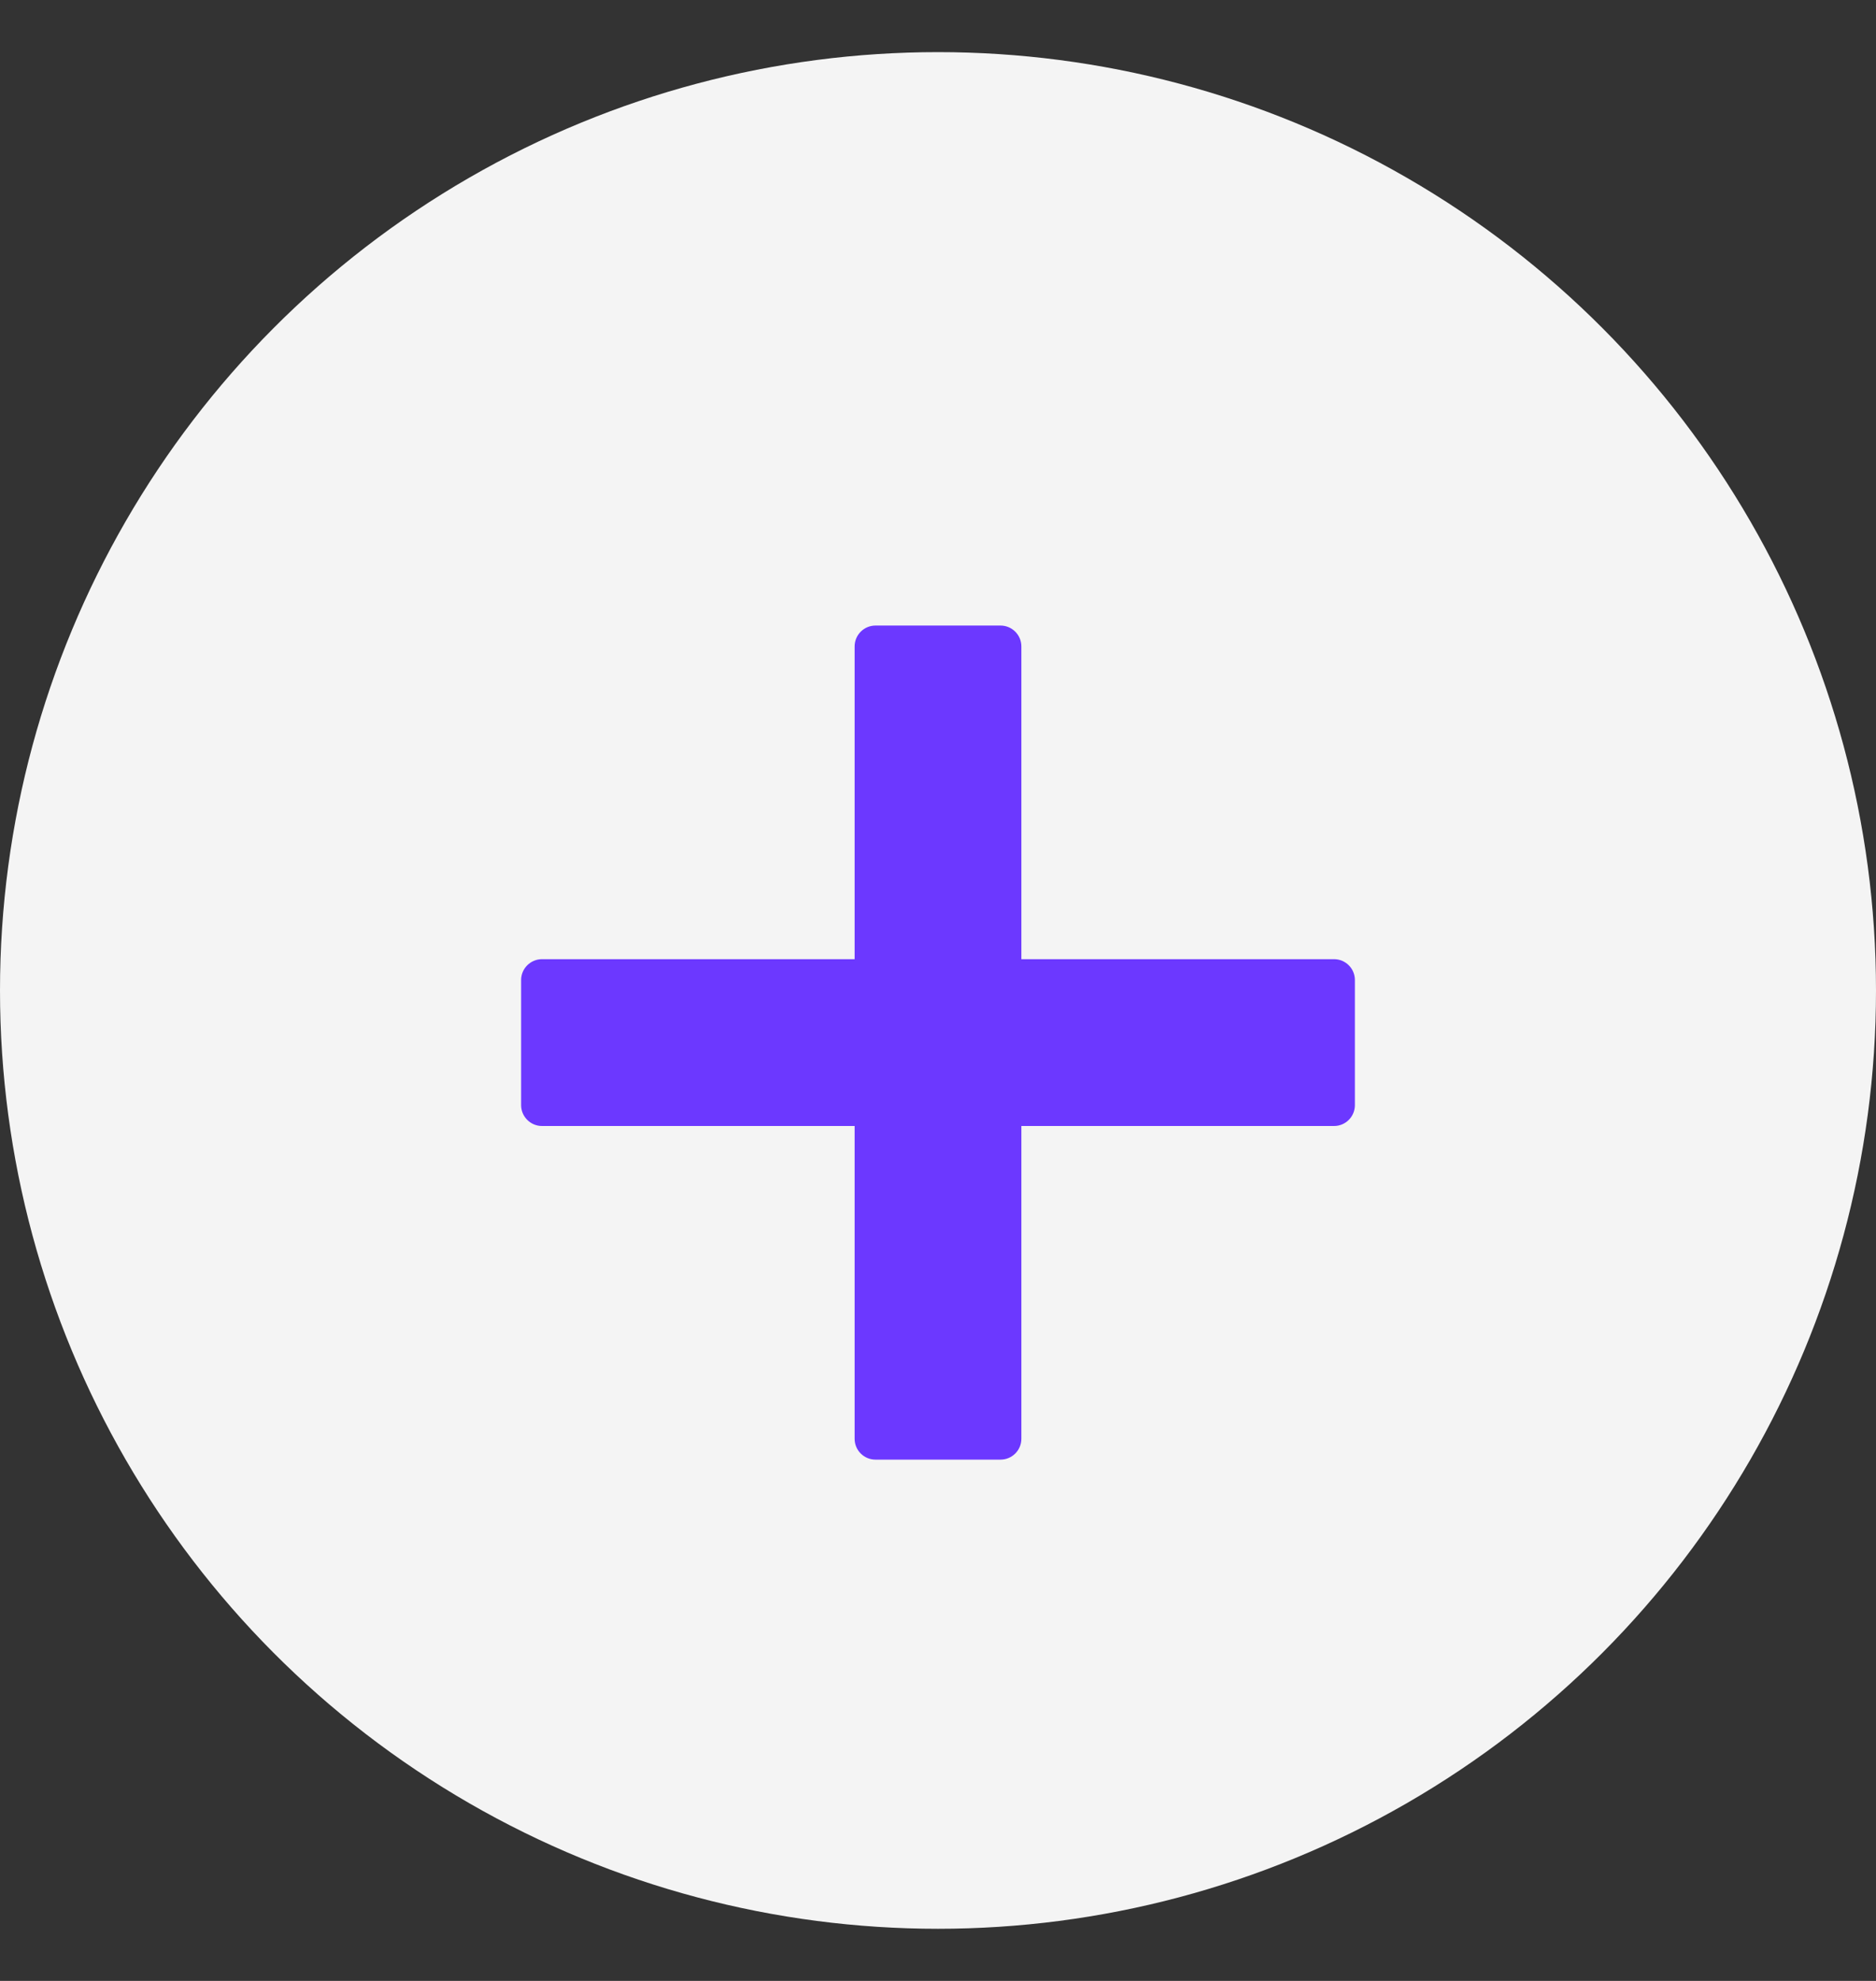 <svg width="18" height="19" viewBox="0 0 18 19" fill="none" xmlns="http://www.w3.org/2000/svg">
<rect x="0" y="0" width="18" height="19" fill="#333333" stroke="none"/>
<circle cx="9" cy="9.5" r="9" fill="#F4F4F4"/>
<path d="M5 9.4C5 9.29 5.09 9.2 5.2 9.2H12.8C12.911 9.2 13 9.29 13 9.4V10.6C13 10.71 12.911 10.8 12.8 10.8H5.2C5.09 10.8 5 10.71 5 10.6V9.4Z" fill="#6C38FF"/>
<path d="M9.6 6C9.71 6 9.8 6.09 9.8 6.2L9.8 13.8C9.8 13.911 9.71 14 9.6 14H8.4C8.29 14 8.2 13.911 8.2 13.8L8.2 6.2C8.2 6.09 8.29 6 8.4 6L9.6 6Z" fill="#6C38FF"/>
</svg>
